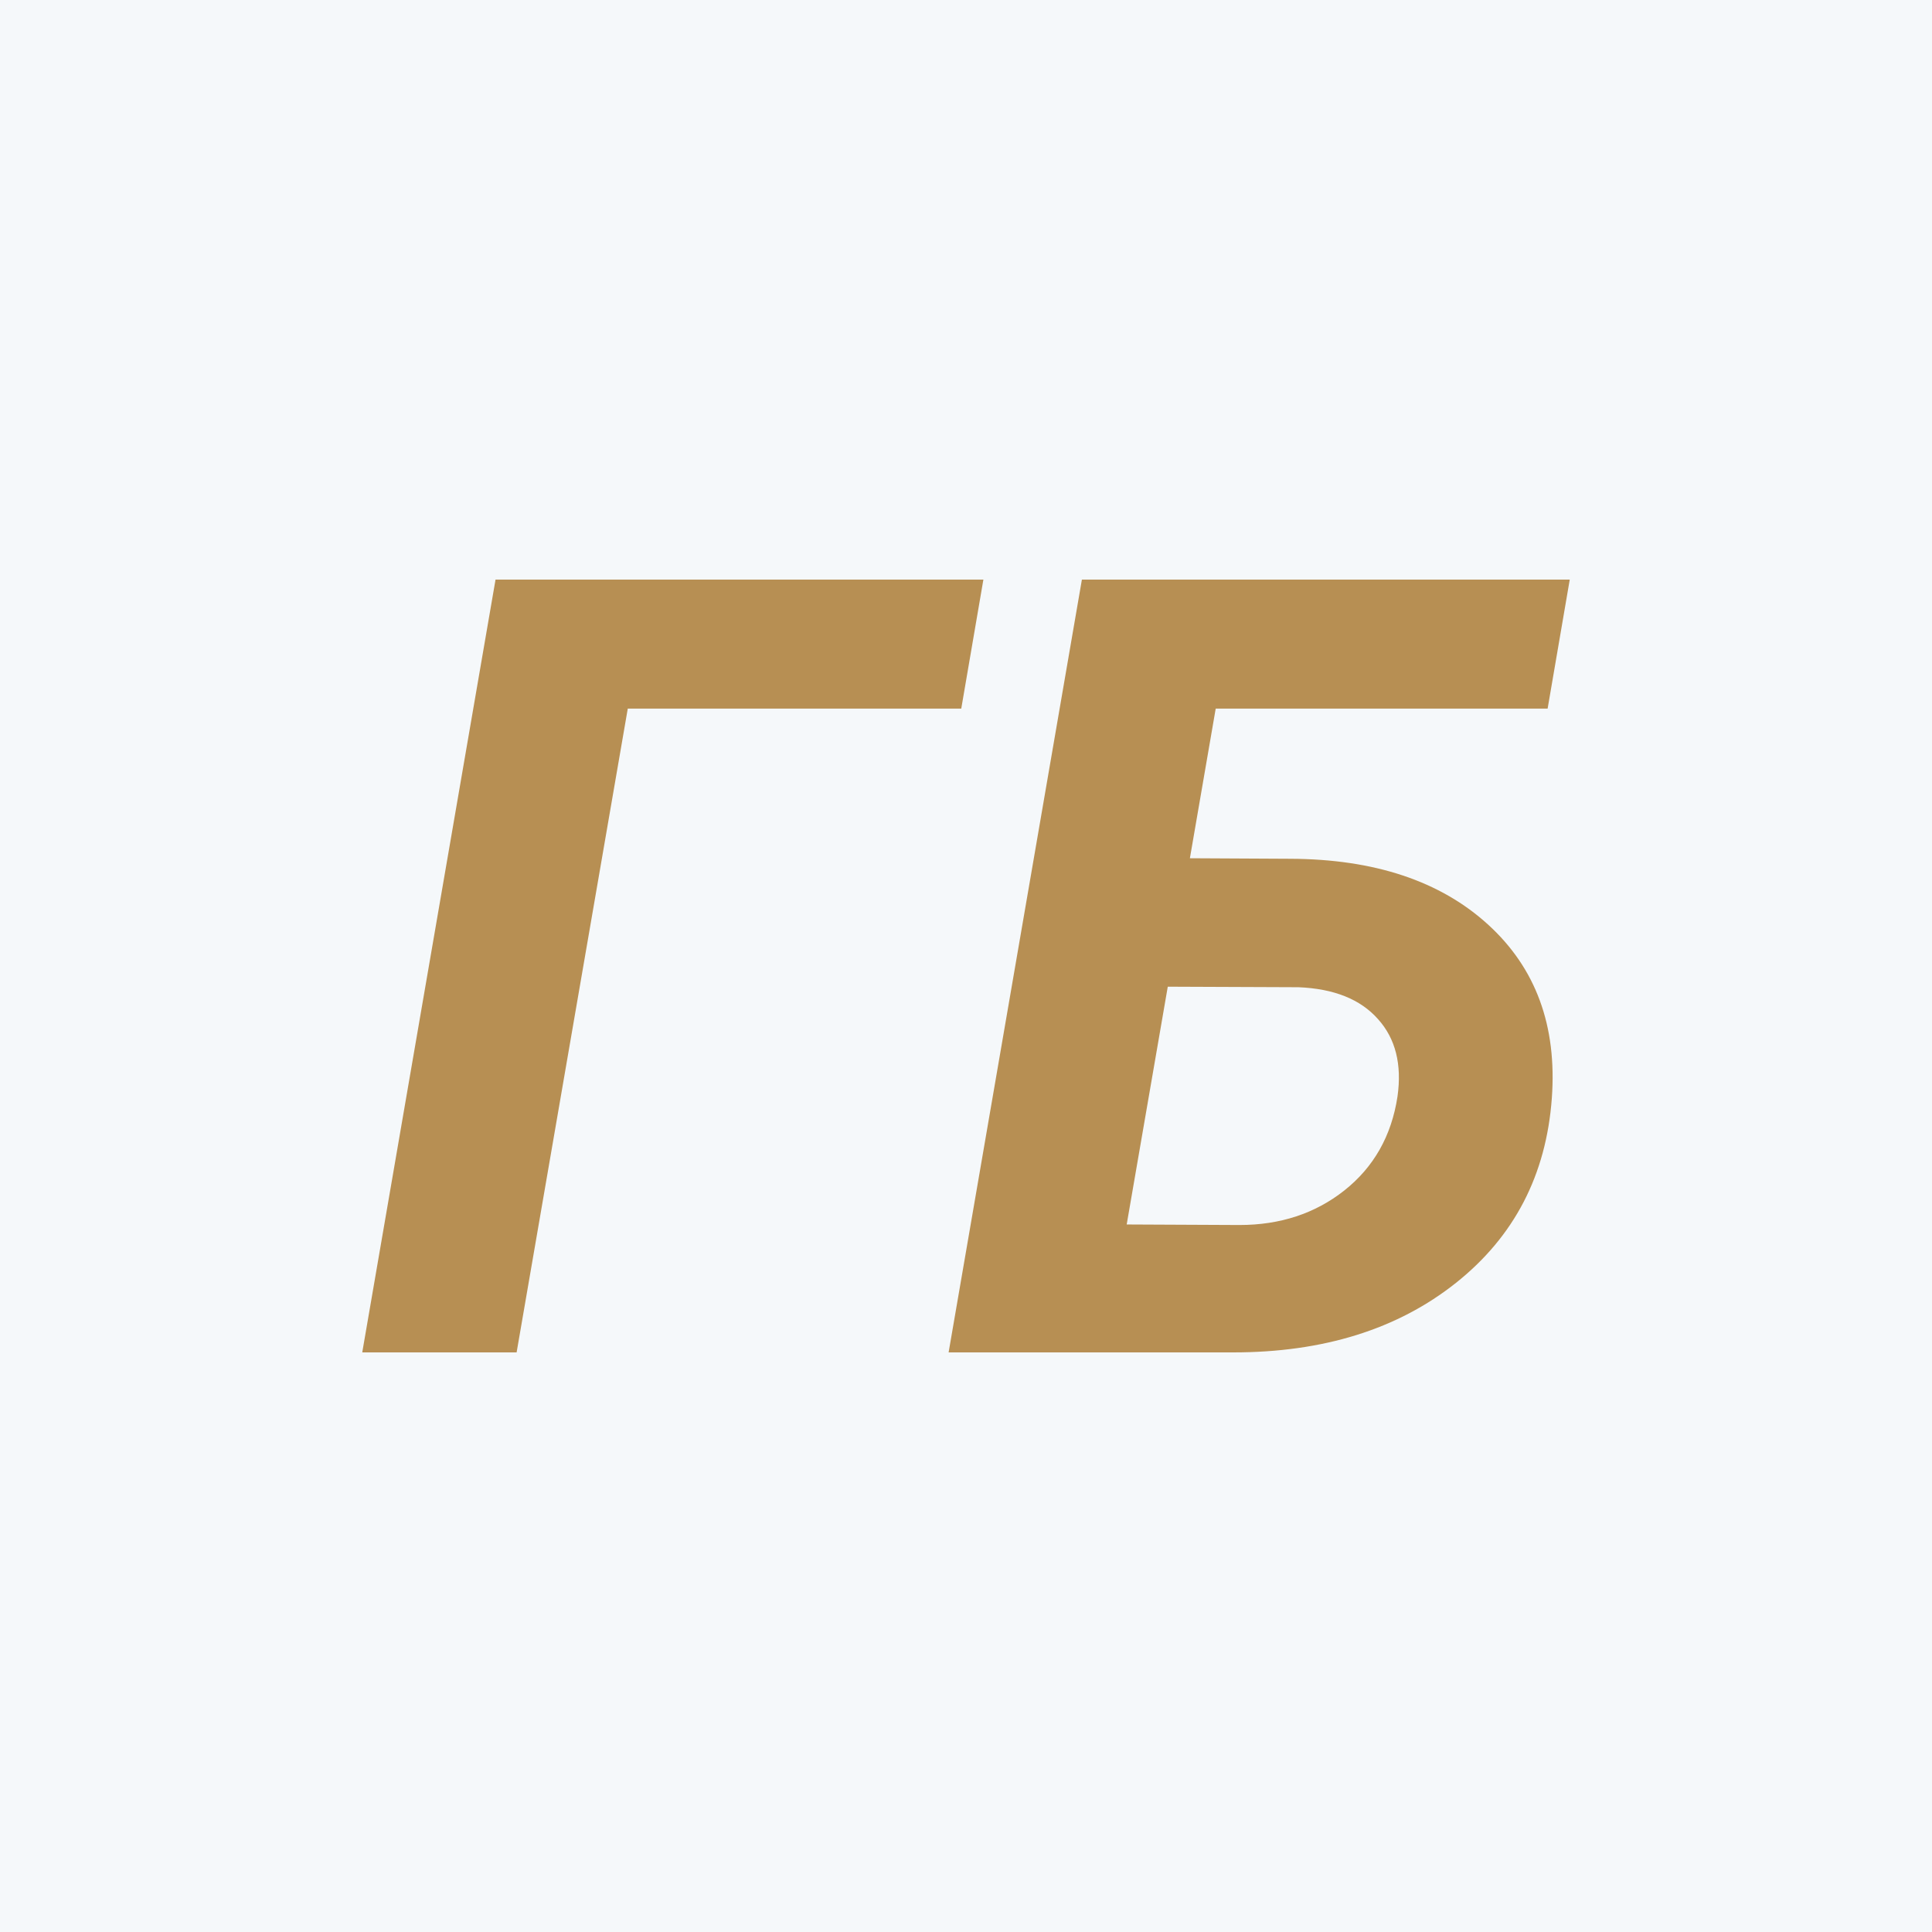 <?xml version="1.0" encoding="UTF-8"?> <svg xmlns="http://www.w3.org/2000/svg" width="80" height="80" viewBox="0 0 80 80" fill="none"><rect width="80" height="80" fill="#F5F8FA"></rect><path d="M39.804 29.341H25.995L21.392 56H15L20.519 24H40.72L39.804 29.341Z" fill="#B78F53"></path><path d="M64.084 29.341H50.34L49.271 35.538L53.438 35.56C56.914 35.575 59.641 36.483 61.619 38.286C63.597 40.088 64.476 42.483 64.258 45.472C64.026 48.652 62.702 51.202 60.288 53.121C57.874 55.04 54.798 56 51.06 56H39.28L44.799 24H65L64.084 29.341ZM48.355 40.857L46.654 50.703L51.322 50.725C53.009 50.725 54.456 50.249 55.663 49.297C56.885 48.33 57.619 47.033 57.867 45.407C58.056 44.073 57.786 43.004 57.059 42.198C56.332 41.377 55.234 40.938 53.765 40.879L48.355 40.857Z" fill="#B78F53"></path></svg> 